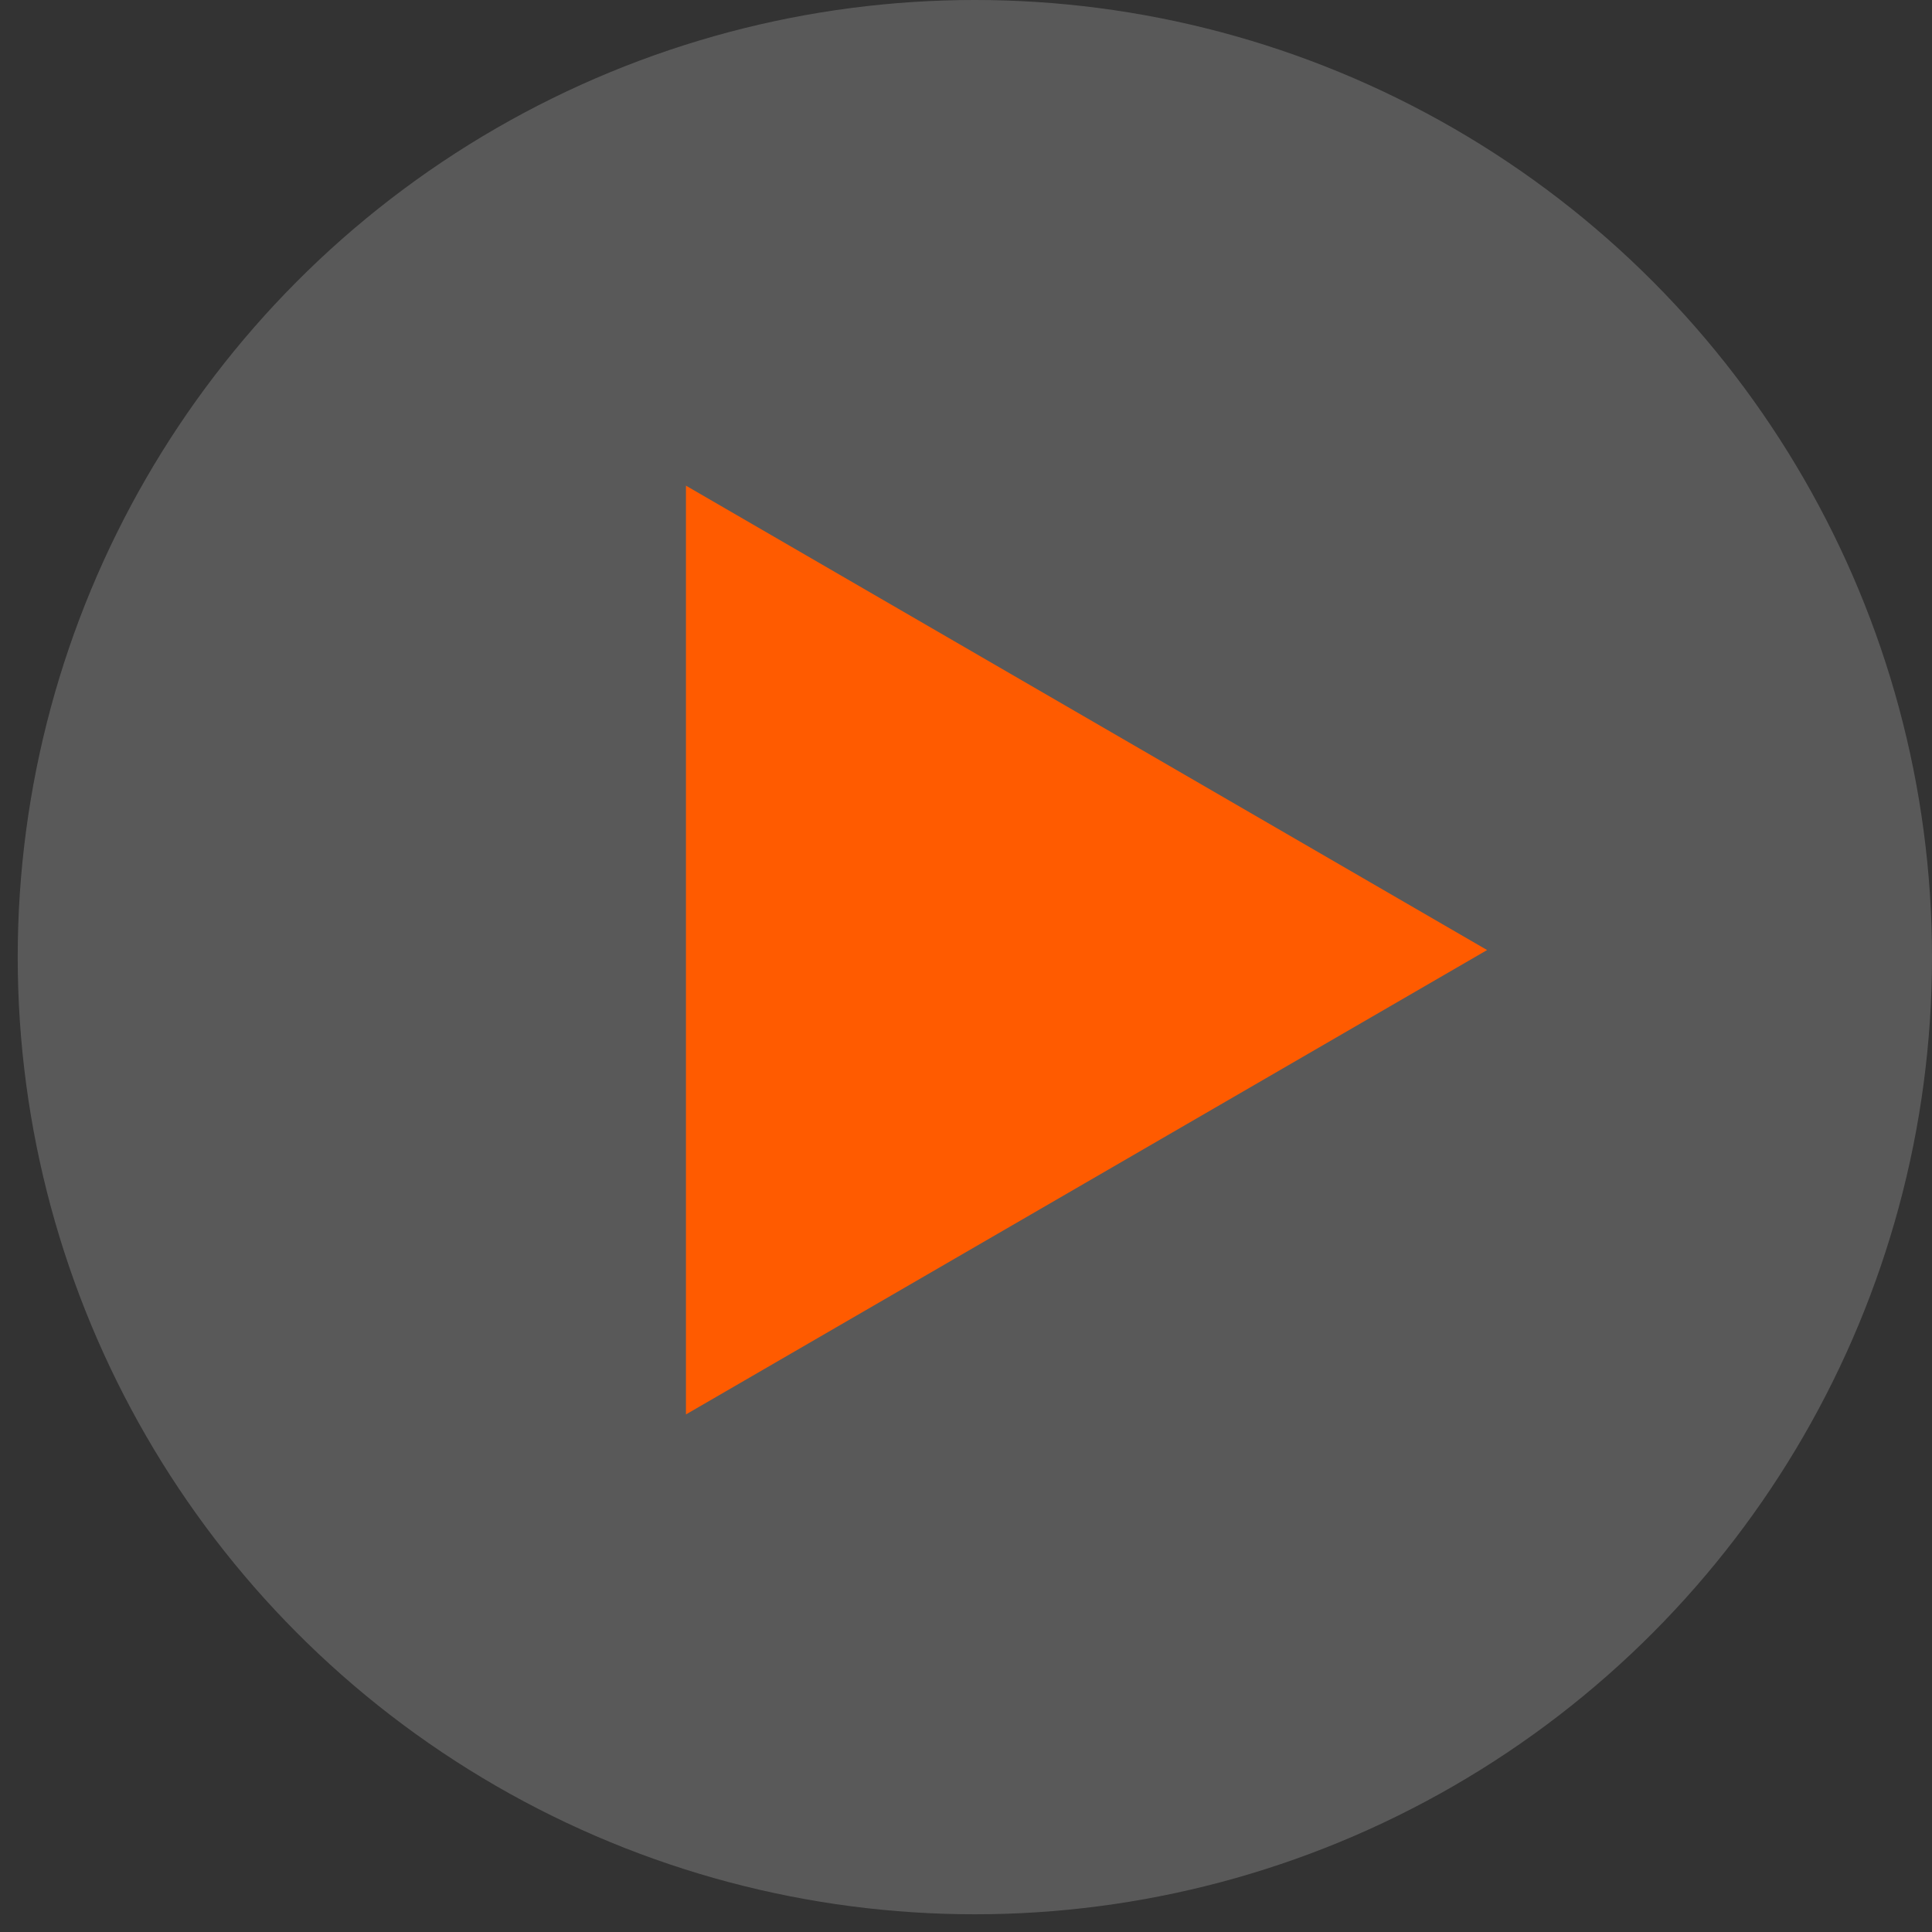 <?xml version="1.0" encoding="utf-8"?>
<svg version="1.1" id="Layer_1" xmlns="http://www.w3.org/2000/svg" x="0px" y="0px"
	 viewBox="0 0 109 109" style="enable-background:new 0 0 109 109;" xml:space="preserve">
<rect x="0" y="0" width="109" height="109" fill="#333333" stroke="none"/>
<style type="text/css">
	.st0{opacity:0.19;fill:#FFFFFF;enable-background:new    ;}
	.st1{fill:#FF5B00;}
</style>
<g>
	<circle class="st0" cx="55" cy="54" r="54"/>
	<polygon class="st1" points="83.9,53.6 38.7,27.4 38.7,79.8 	"/>
</g>
</svg>
